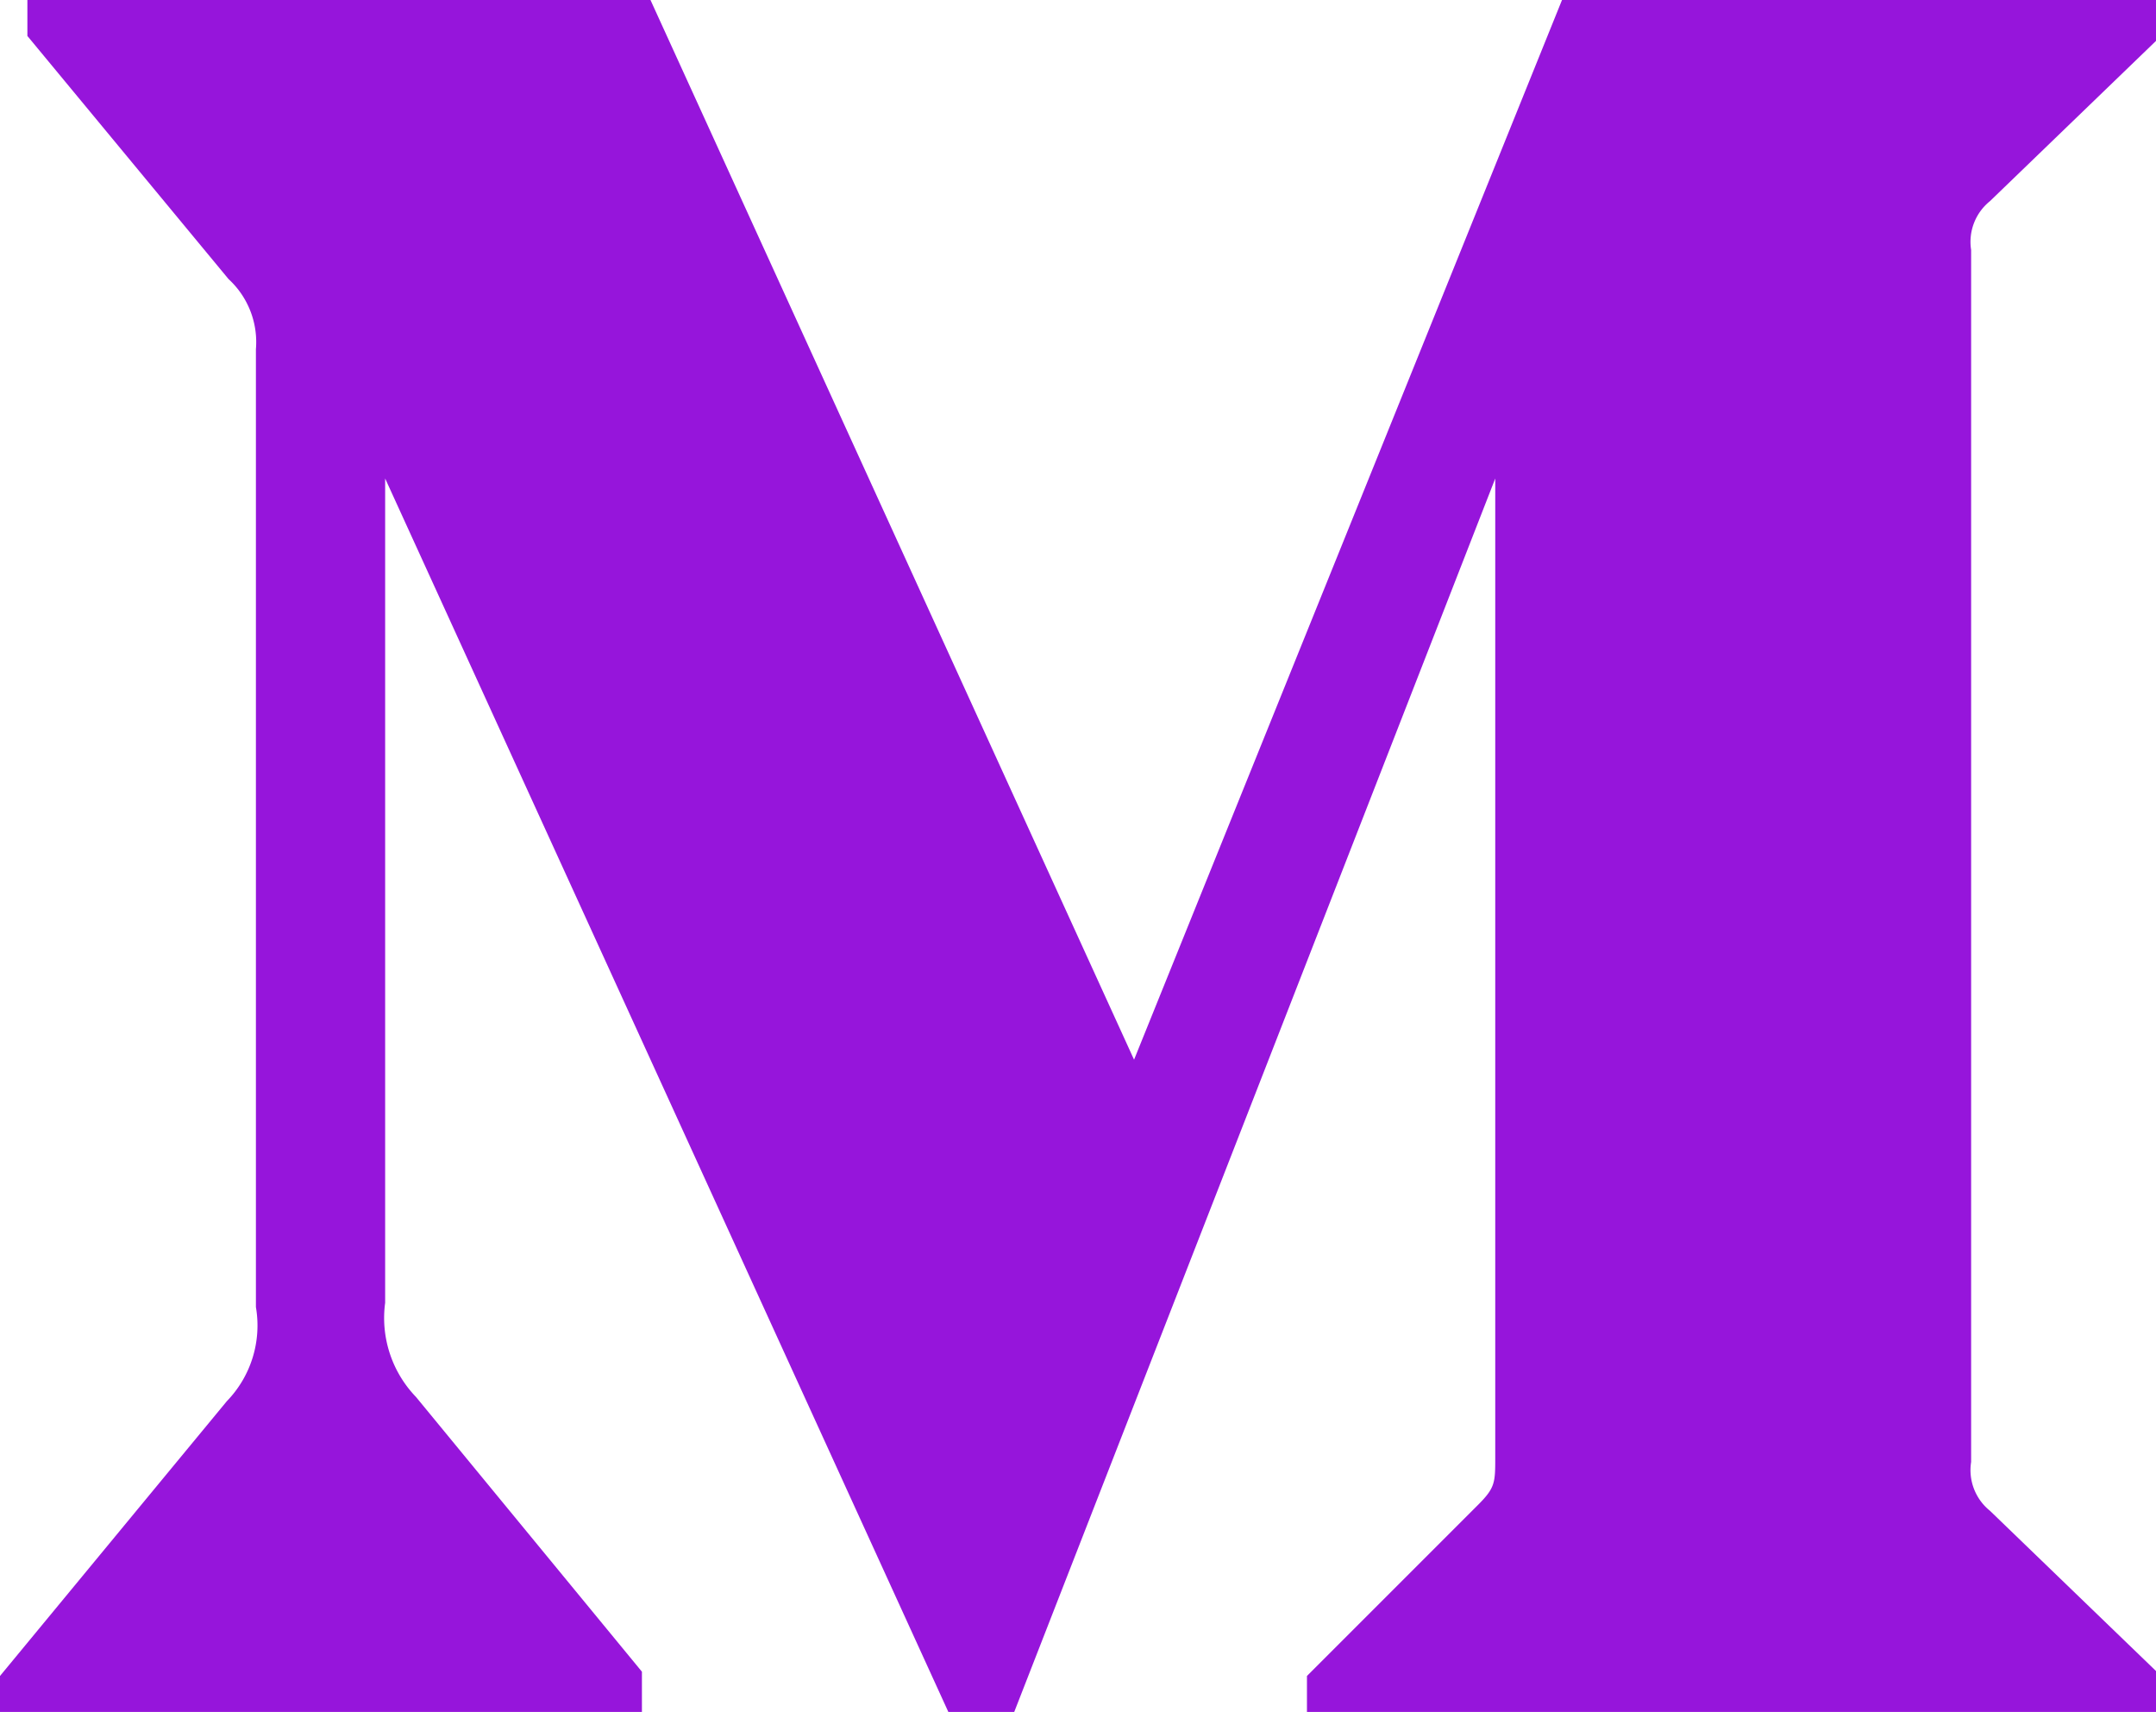 <svg id="Layer_1" data-name="Layer 1" xmlns="http://www.w3.org/2000/svg" viewBox="0 0 25.19 20"><defs><style>.medium-1{fill:#9615db;}</style></defs><path id="Medium_Icon-2" data-name="Medium Icon-2" class="medium-1" d="M40.39,44.08a1,1,0,0,0-.32-.82l-2.35-2.84V40H45l5.65,12.38,5-12.38h7v.42l-2,1.93a.61.61,0,0,0-.22.57V57.08a.61.61,0,0,0,.22.57l2,1.93V60H52.67v-.42l2-2c.2-.2.2-.26.2-.56V45.59L49.25,60h-.77L41.9,45.59v9.63a1.33,1.33,0,0,0,.36,1.1l2.64,3.21V60H37.4v-.42l2.65-3.21a1.27,1.27,0,0,0,.34-1.1Z" transform="translate(-37.4 -40)"/></svg>